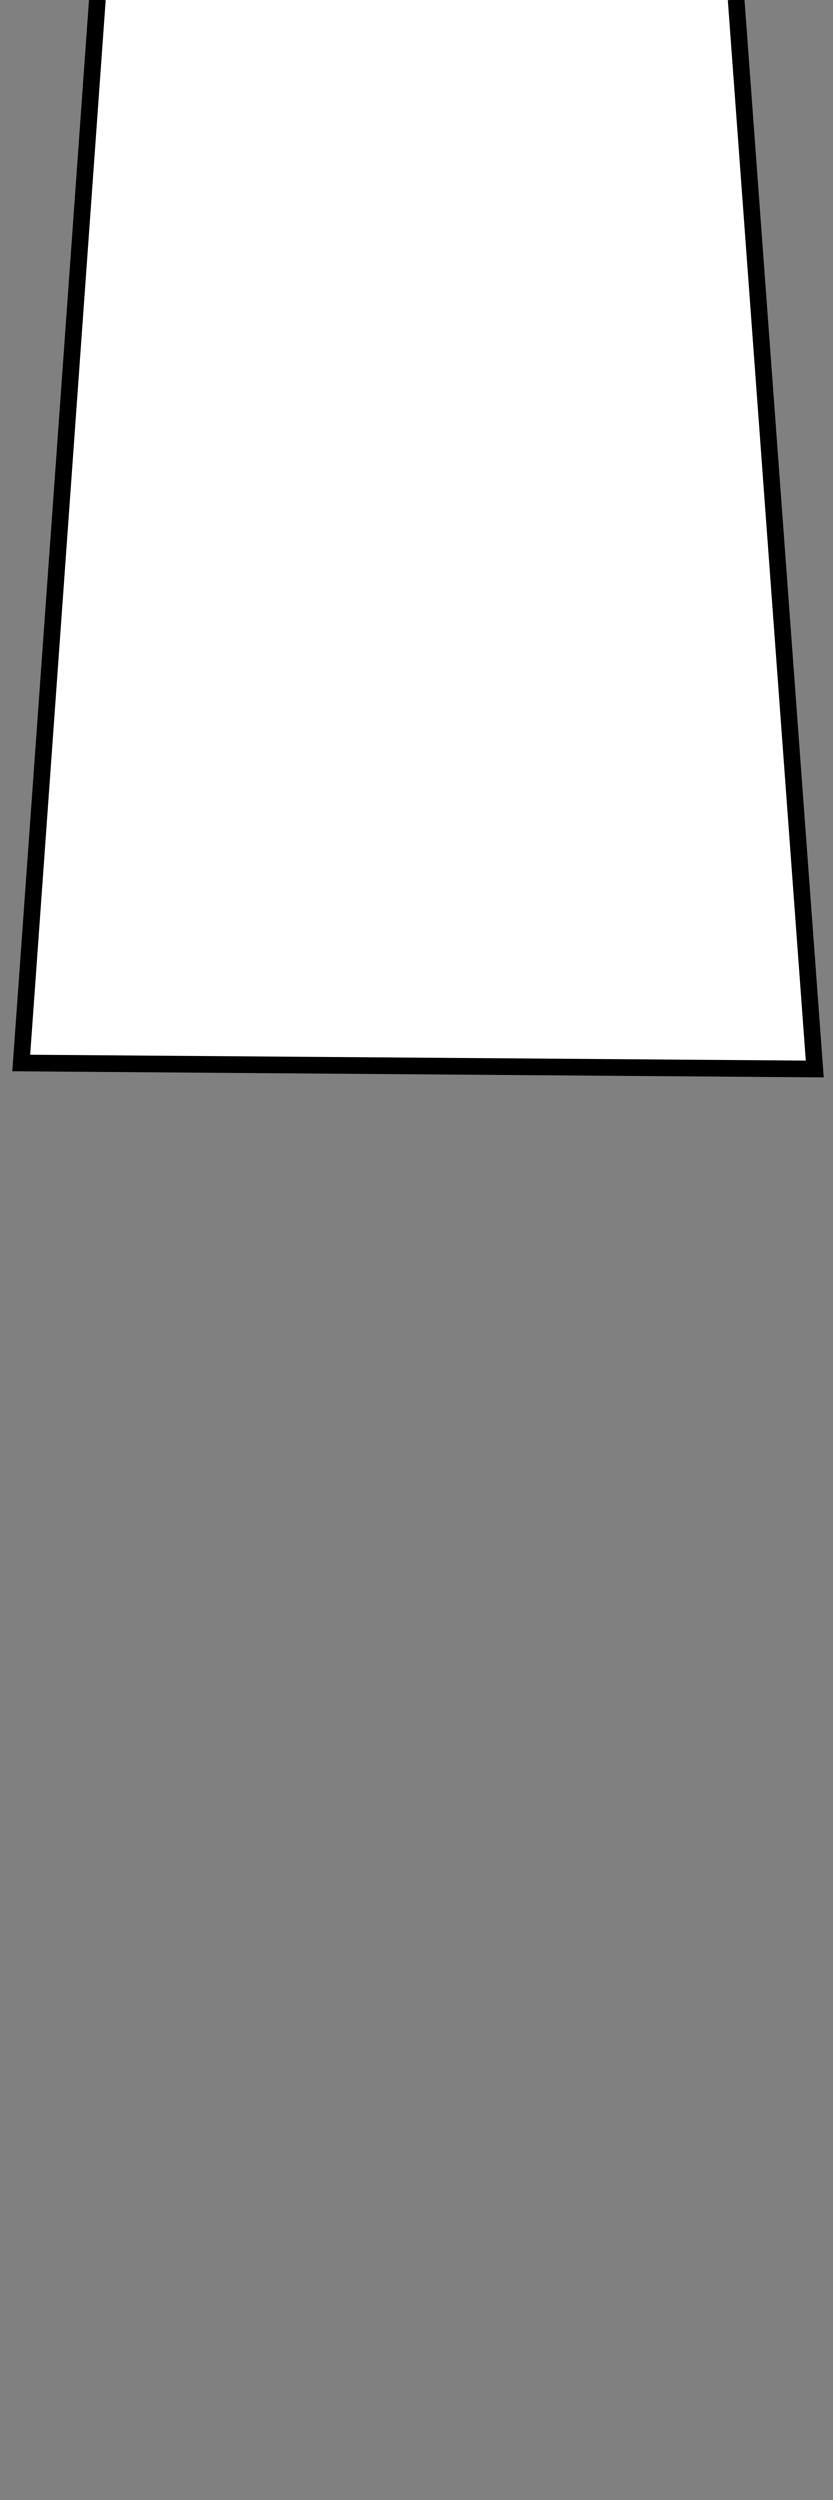 <?xml version="1.0" encoding="utf-8"?>
<!-- Generator: Adobe Illustrator 23.0.1, SVG Export Plug-In . SVG Version: 6.00 Build 0)  -->
<svg version="1.1" id="图层_1" xmlns="http://www.w3.org/2000/svg" xmlns:xlink="http://www.w3.org/1999/xlink" x="0px" y="0px"
	 viewBox="0 0 100 300" style="enable-background:new 0 0 100 300;" xml:space="preserve">
<rect x="0" y="0" width="100" height="300" fill="#808080" stroke="none"/>
<style type="text/css">
	.st0{fill:#FFFFFF;stroke:#000000;stroke-width:2;stroke-miterlimit:10;}
</style>
<polyline class="st0" points="11.69,-0.05 2.55,127.56 97.81,128.28 88.37,-0.05 "/>
</svg>
